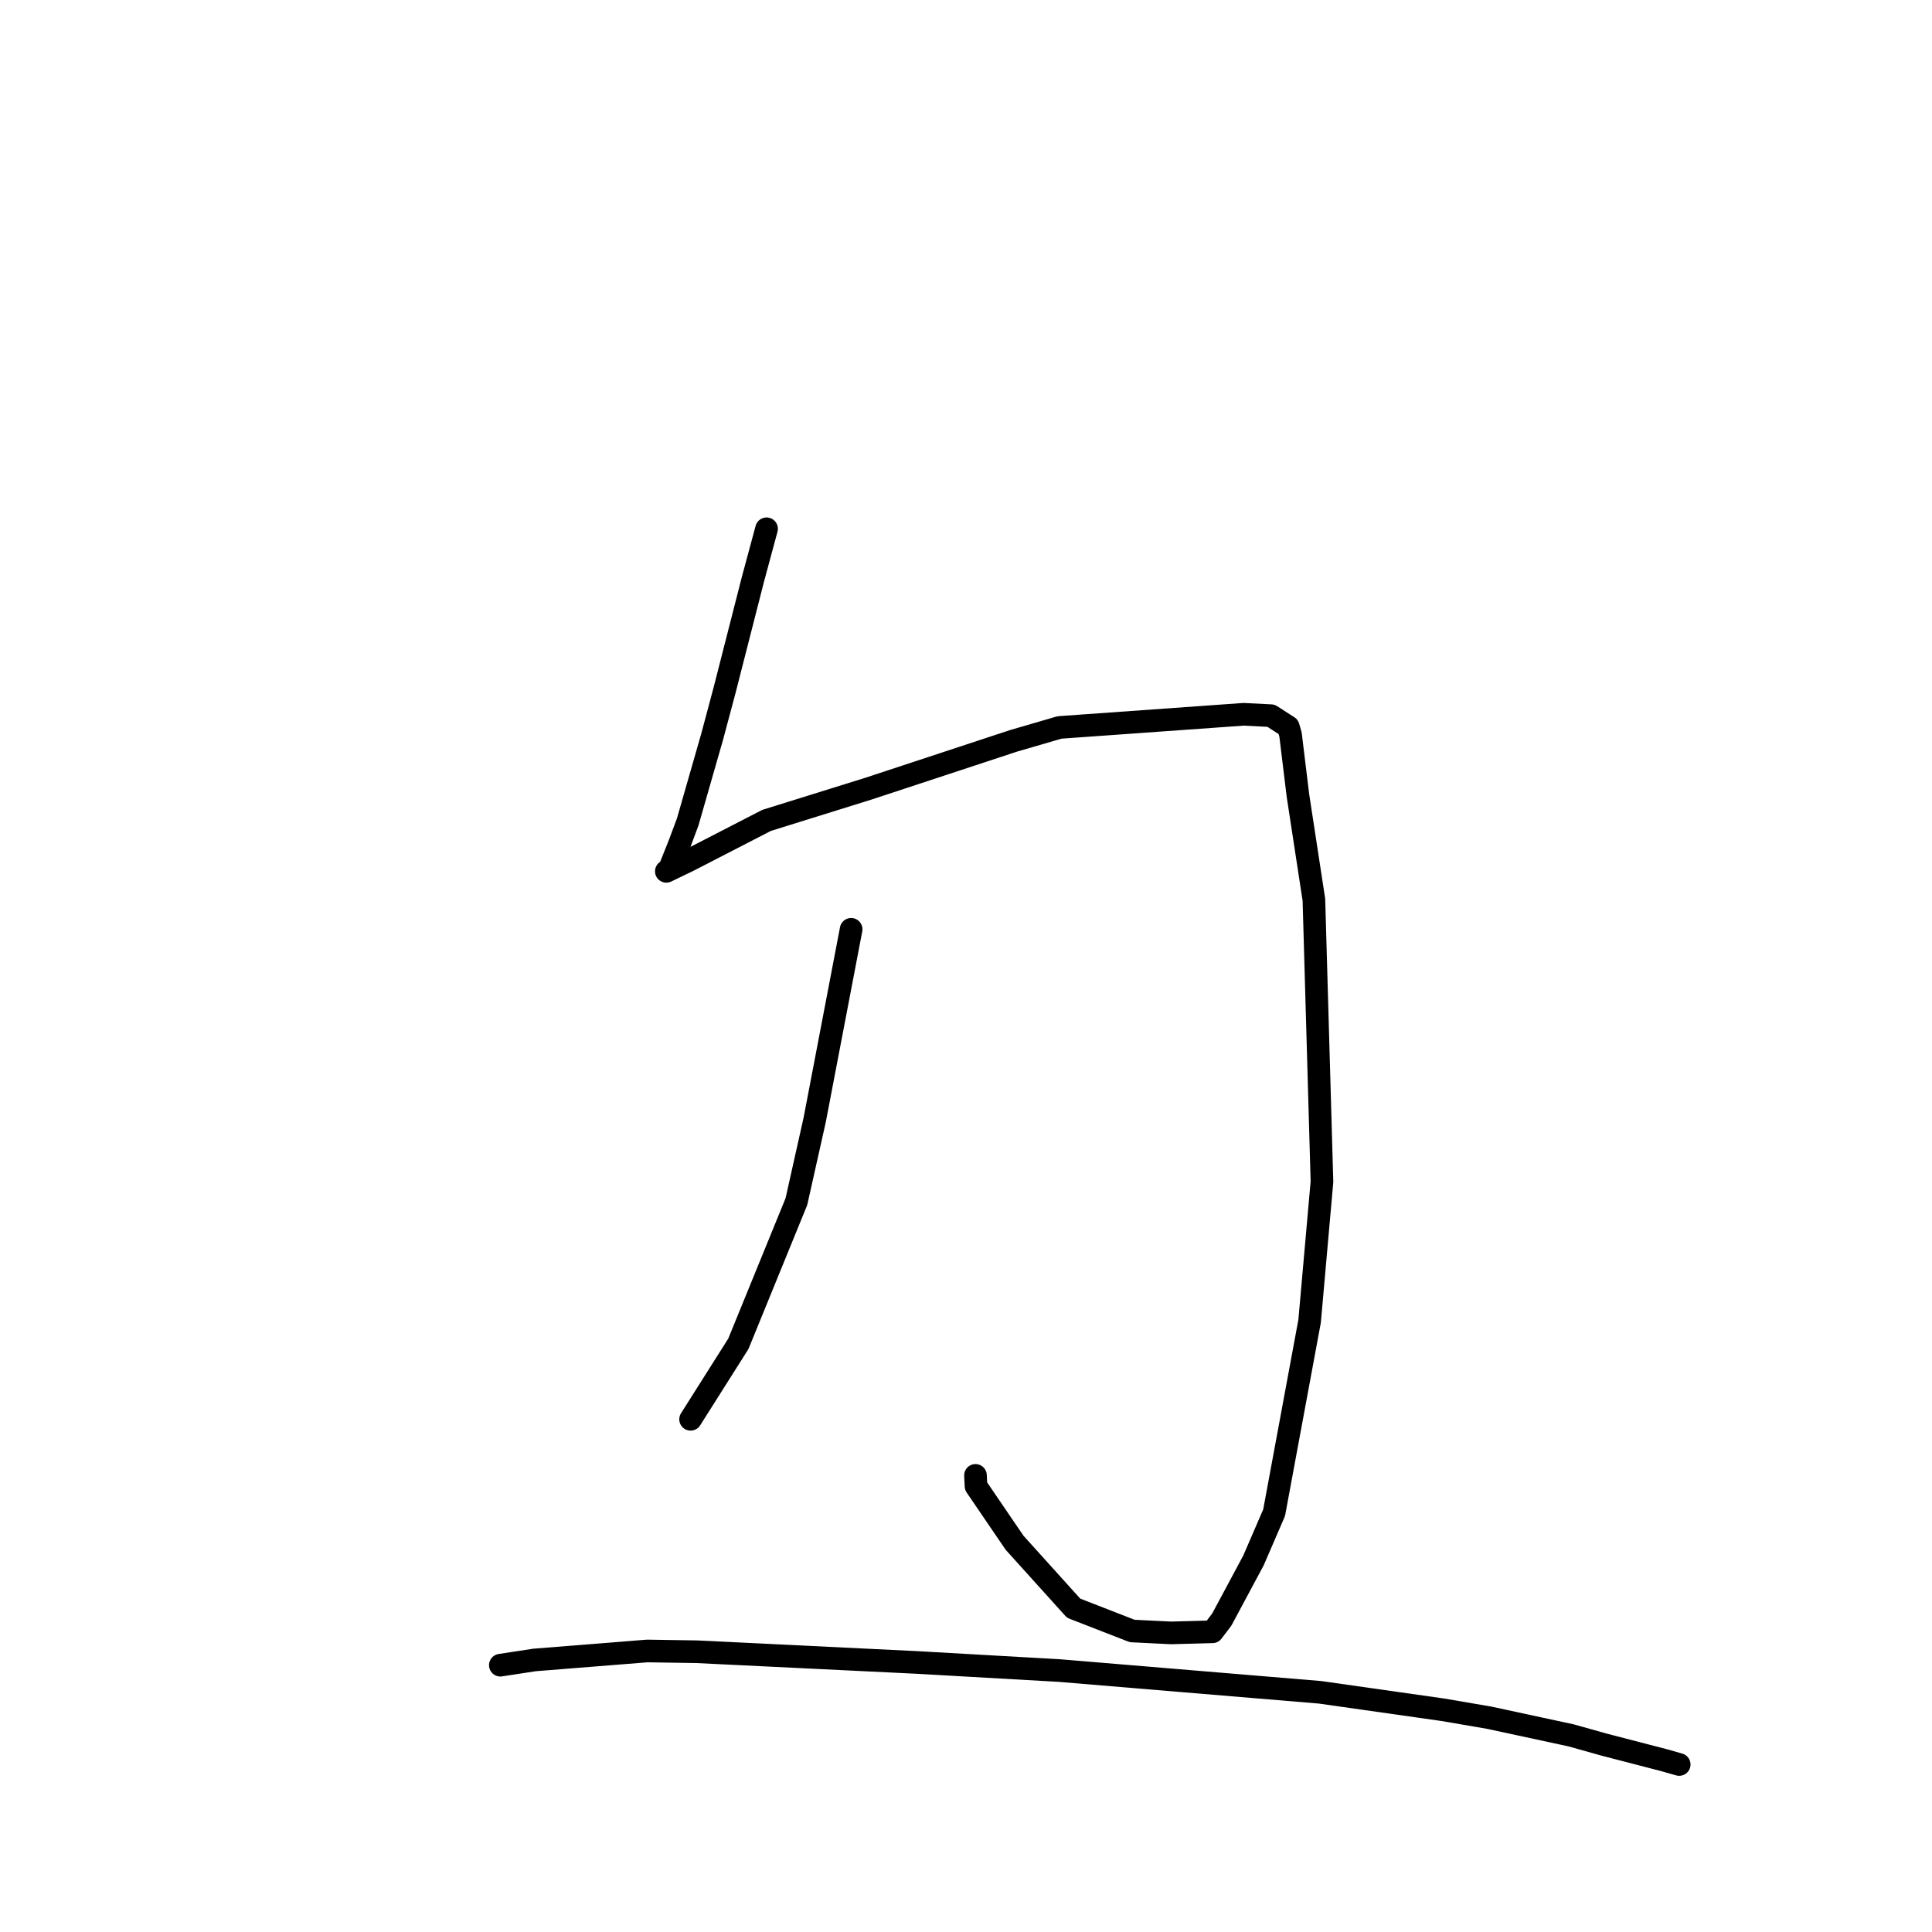 <?xml version="1.0" standalone="no"?>
    <svg width="256" height="256" xmlns="http://www.w3.org/2000/svg" version="1.1">
    <polyline stroke="black" stroke-width="3" stroke-linecap="round" fill="transparent" stroke-linejoin="round" points="101.573 70.067 99.761 76.782 96.025 91.402 94.363 97.623 91.123 108.916 90.038 111.82 88.682 115.221 88.32 115.439 88.304 115.449 88.297 115.453 88.293 115.455 91.167 114.07 101.575 108.707 115.067 104.503 134.301 98.166 140.392 96.391 164.775 94.648 168.413 94.83 170.704 96.304 171.001 97.333 171.982 105.393 174.099 119.226 175.167 156.581 173.531 175.054 168.828 200.438 166.099 206.752 161.896 214.596 160.672 216.207 160.661 216.221 155.163 216.368 150.021 216.114 142.26 213.093 134.437 204.424 129.329 196.928 129.256 195.497 " />
        <polyline stroke="black" stroke-width="3" stroke-linecap="round" fill="transparent" stroke-linejoin="round" points="112.779 123.14 107.955 148.369 105.525 159.227 97.836 178.061 92.082 187.155 91.507 188.064 " />
        <polyline stroke="black" stroke-width="3" stroke-linecap="round" fill="transparent" stroke-linejoin="round" points="66.298 220.646 70.834 219.953 85.765 218.762 92.318 218.865 121.561 220.287 140.393 221.359 174.915 224.24 191.196 226.555 197.326 227.605 208.176 229.945 212.558 231.173 220.559 233.25 222.308 233.75 222.499 233.804 222.501 233.805 222.502 233.805 222.503 233.805 222.503 233.805 " />
        </svg>